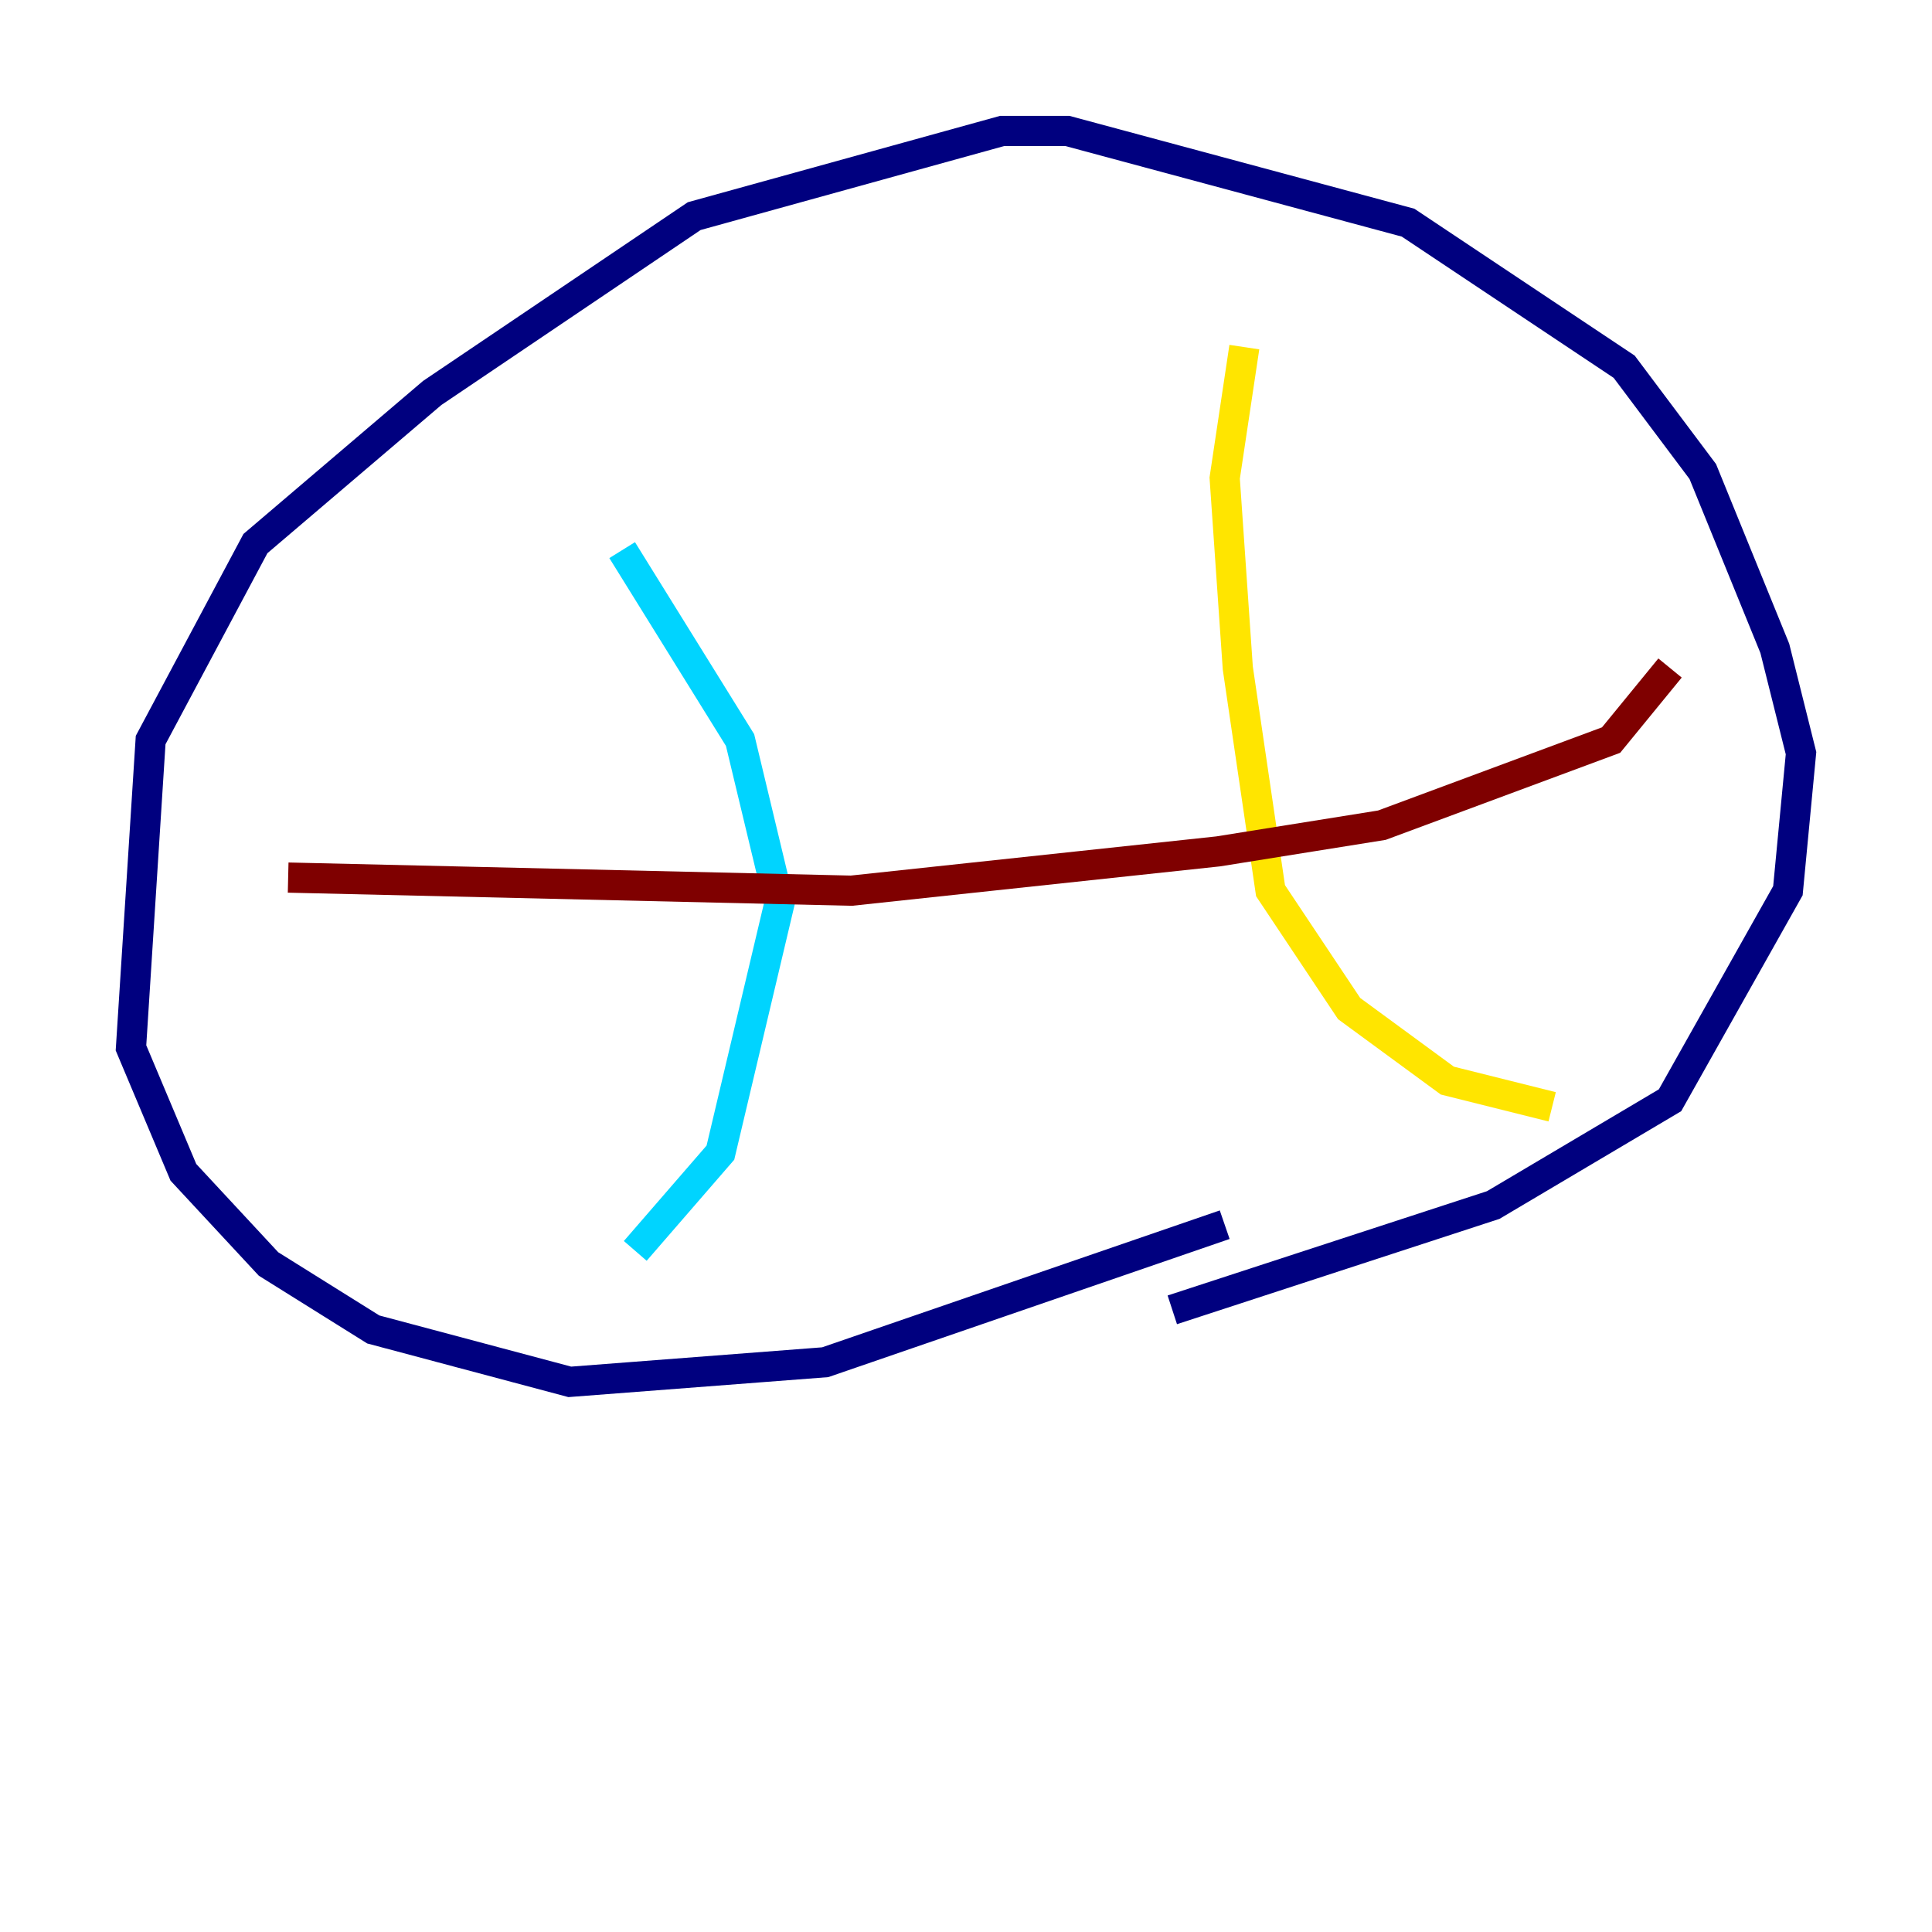 <?xml version="1.0" encoding="utf-8" ?>
<svg baseProfile="tiny" height="128" version="1.2" viewBox="0,0,128,128" width="128" xmlns="http://www.w3.org/2000/svg" xmlns:ev="http://www.w3.org/2001/xml-events" xmlns:xlink="http://www.w3.org/1999/xlink"><defs /><polyline fill="none" points="81.139,81.139 54.671,90.251 37.749,91.552 24.732,88.081 17.79,83.742 12.149,77.668 8.678,69.424 9.98,49.031 16.922,36.014 28.637,26.034 45.993,14.319 66.386,8.678 70.725,8.678 93.288,14.752 107.607,24.298 112.814,31.241 117.586,42.956 119.322,49.898 118.454,59.01 110.644,72.895 98.929,79.837 77.668,86.78" stroke="#00007f" stroke-width="2" /><polyline fill="none" points="41.22,36.447 49.031,49.031 51.634,59.878 47.729,76.366 42.088,82.875" stroke="#00d4ff" stroke-width="2" /><polyline fill="none" points="82.441,22.997 81.139,31.675 82.007,44.258 84.176,59.01 89.383,66.82 95.891,71.593 102.834,73.329" stroke="#ffe500" stroke-width="2" /><polyline fill="none" points="19.091,58.142 56.407,59.01 80.705,56.407 91.552,54.671 106.739,49.031 110.644,44.258" stroke="#7f0000" stroke-width="2" /></svg>